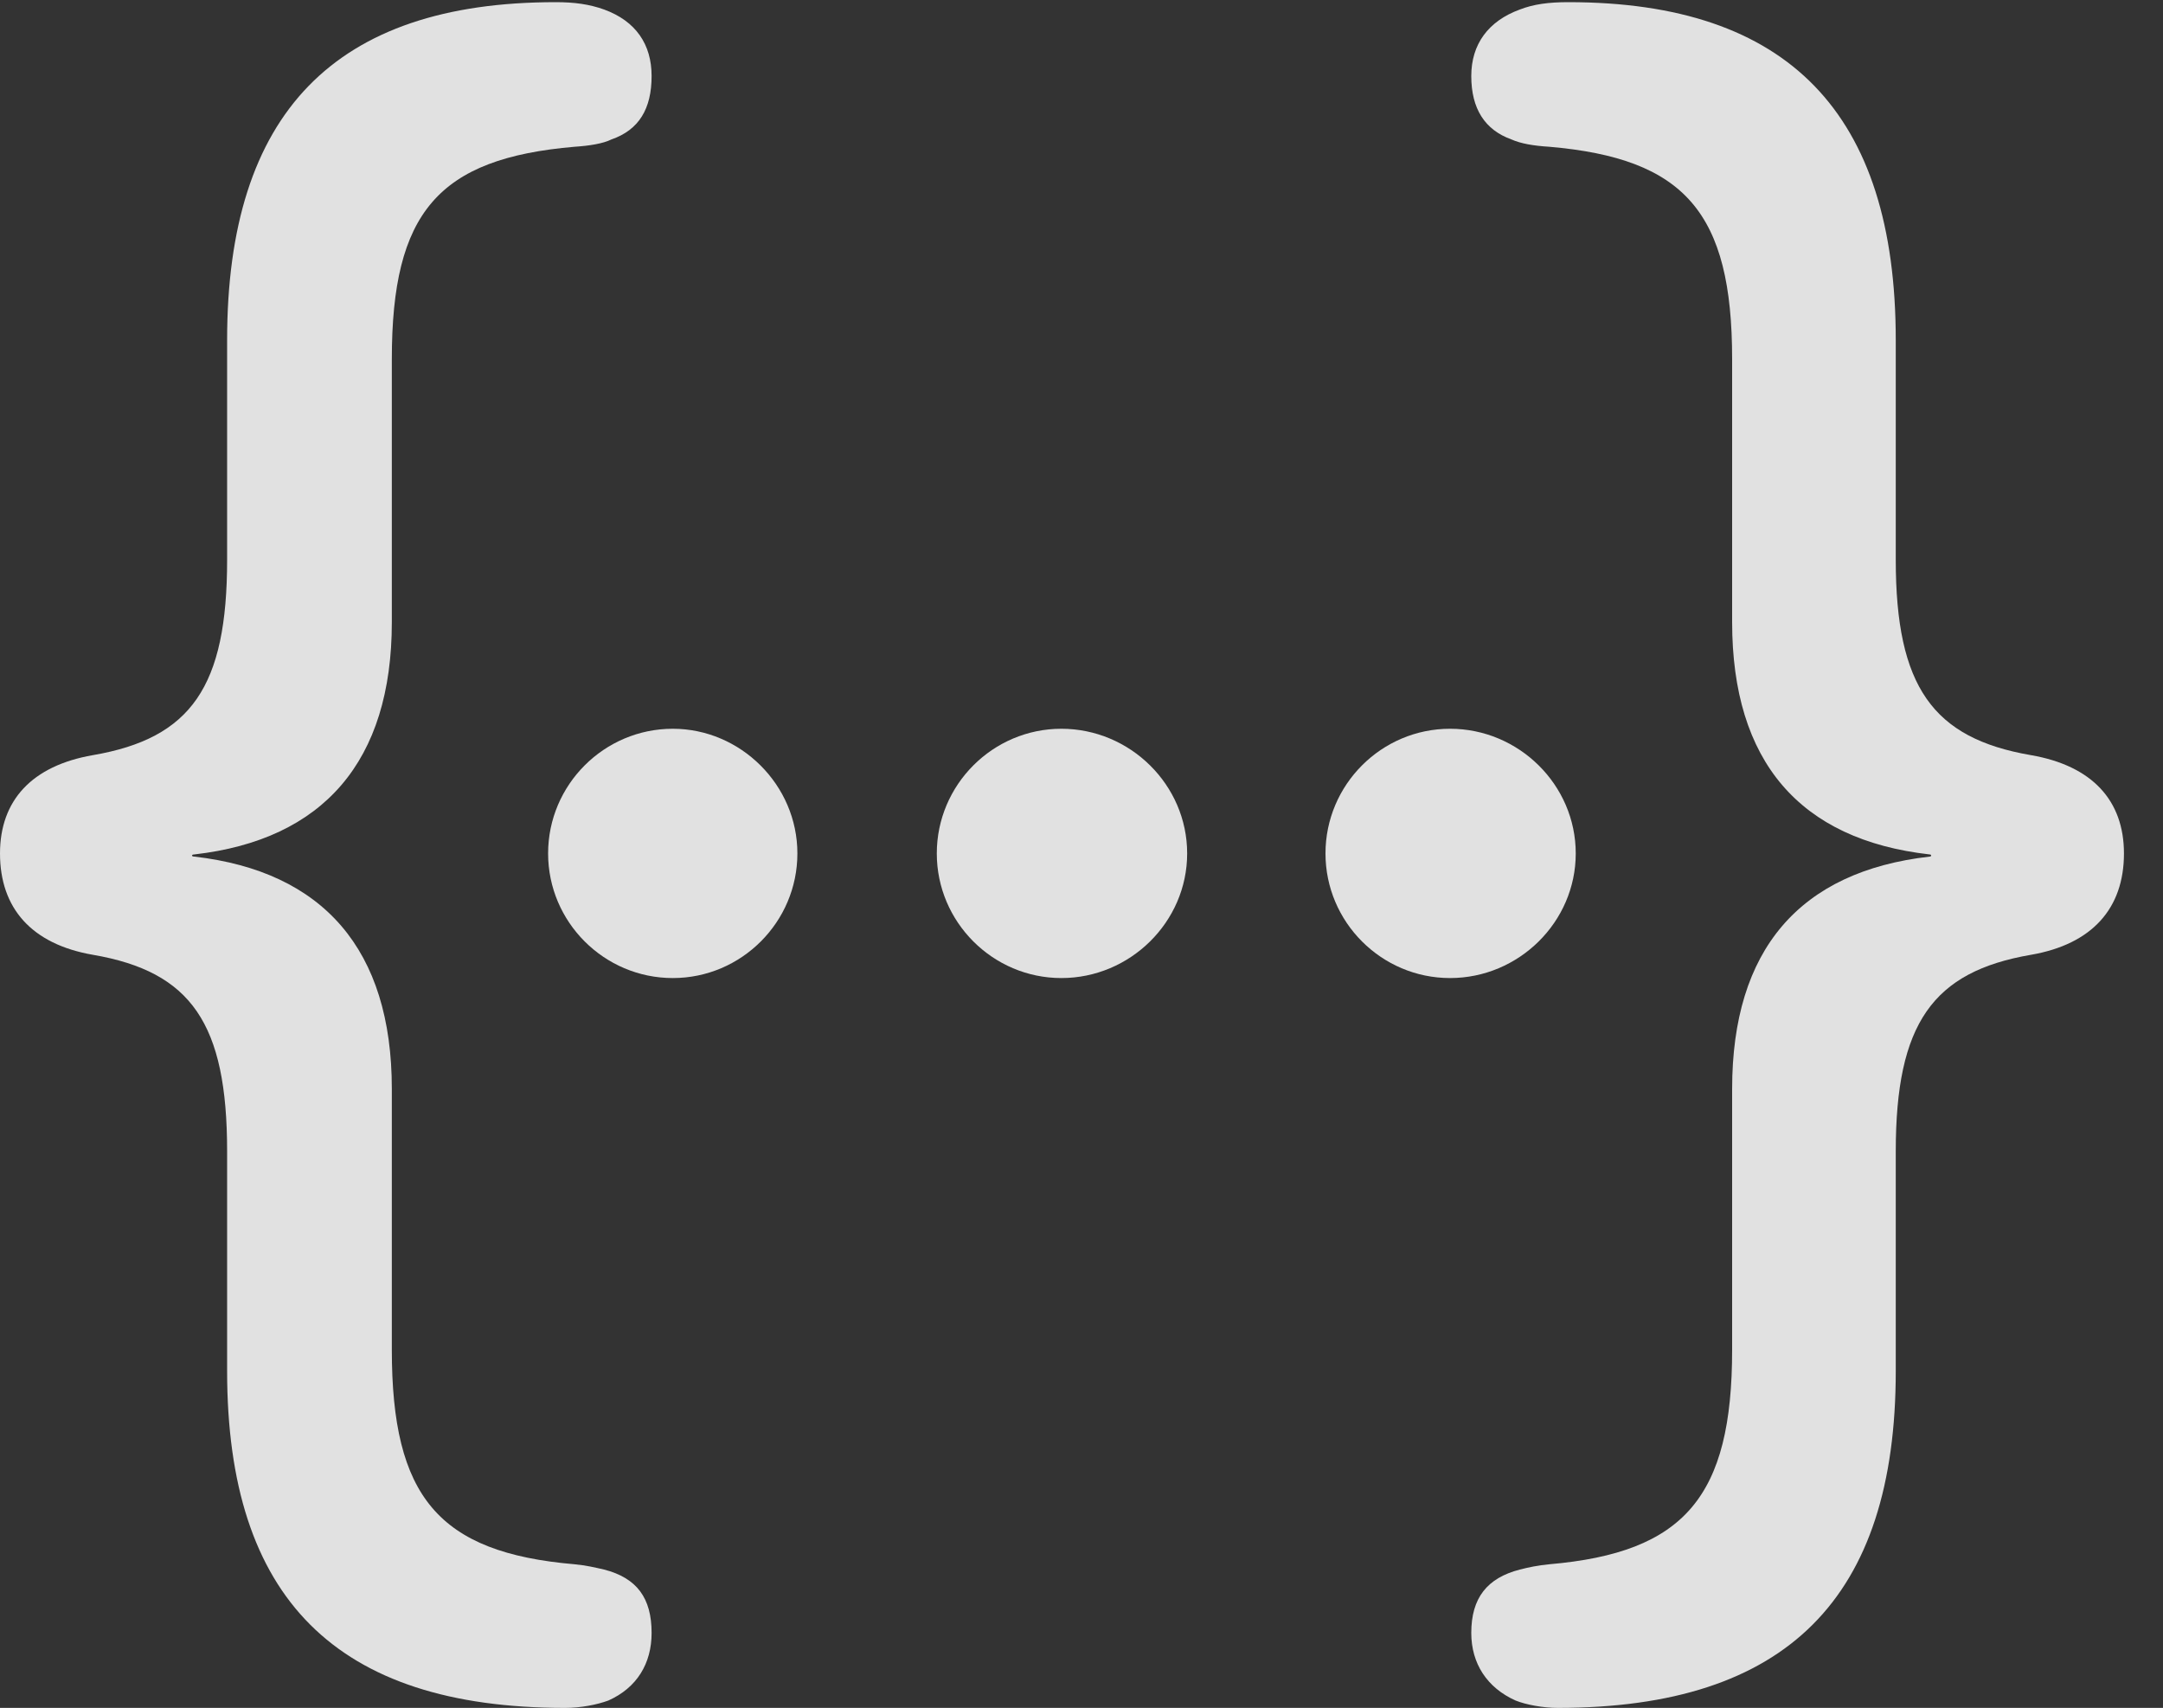<?xml version="1.0" encoding="UTF-8"?>
<!--Generator: Apple Native CoreSVG 341-->
<!DOCTYPE svg
PUBLIC "-//W3C//DTD SVG 1.1//EN"
       "http://www.w3.org/Graphics/SVG/1.1/DTD/svg11.dtd">
<svg version="1.1" xmlns="http://www.w3.org/2000/svg" xmlns:xlink="http://www.w3.org/1999/xlink" viewBox="0 0 20 15.791">
 <rect x="0" y="0" width="20" height="15.791" fill="#333333" stroke="none"/>
 <g>
  <rect height="15.791" opacity="0" width="20" x="0" y="0"/>
  <path d="M0 7.891C0 8.398 0.293 8.73 0.859 8.828C1.768 8.984 2.1 9.463 2.1 10.645L2.1 12.676C2.1 14.775 3.105 15.791 5.225 15.791C5.371 15.791 5.518 15.762 5.625 15.723C5.889 15.605 6.025 15.381 6.025 15.098C6.025 14.775 5.889 14.59 5.586 14.512C5.498 14.492 5.42 14.473 5.312 14.463C4.053 14.355 3.623 13.838 3.623 12.48L3.623 10.068C3.623 8.779 2.988 8.057 1.797 7.92C1.768 7.92 1.768 7.9 1.797 7.9C2.988 7.764 3.623 7.041 3.623 5.752L3.623 3.32C3.623 1.963 4.053 1.465 5.312 1.357C5.449 1.348 5.576 1.328 5.654 1.289C5.908 1.201 6.025 1.006 6.025 0.703C6.025 0.41 5.879 0.195 5.586 0.088C5.449 0.039 5.312 0.02 5.137 0.02C3.096 0.02 2.1 1.045 2.1 3.145L2.1 5.176C2.1 6.348 1.768 6.826 0.859 6.982C0.293 7.08 0 7.402 0 7.891ZM19.639 7.891C19.639 7.402 19.346 7.08 18.779 6.982C17.871 6.826 17.529 6.348 17.529 5.176L17.529 3.145C17.529 1.045 16.533 0.02 14.502 0.02C14.316 0.02 14.18 0.039 14.053 0.088C13.76 0.195 13.604 0.41 13.604 0.703C13.604 1.006 13.73 1.201 13.975 1.289C14.062 1.328 14.18 1.348 14.326 1.357C15.576 1.465 16.016 1.963 16.016 3.32L16.016 5.752C16.016 7.041 16.641 7.764 17.842 7.9C17.861 7.9 17.861 7.92 17.842 7.92C16.641 8.057 16.016 8.779 16.016 10.068L16.016 12.48C16.016 13.838 15.576 14.355 14.326 14.463C14.219 14.473 14.131 14.492 14.053 14.512C13.75 14.59 13.604 14.775 13.604 15.098C13.604 15.381 13.75 15.605 14.014 15.723C14.111 15.762 14.268 15.791 14.404 15.791C16.523 15.791 17.529 14.775 17.529 12.676L17.529 10.645C17.529 9.463 17.871 8.984 18.779 8.828C19.346 8.73 19.639 8.398 19.639 7.891Z" fill="white" fill-opacity="0.85"/>
  <path d="M13.408 9.043C14.043 9.043 14.57 8.525 14.57 7.891C14.57 7.256 14.043 6.738 13.408 6.738C12.773 6.738 12.256 7.256 12.256 7.891C12.256 8.525 12.773 9.043 13.408 9.043Z" fill="white" fill-opacity="0.85"/>
  <path d="M9.814 9.043C10.449 9.043 10.977 8.525 10.977 7.891C10.977 7.256 10.449 6.738 9.814 6.738C9.18 6.738 8.662 7.256 8.662 7.891C8.662 8.525 9.18 9.043 9.814 9.043Z" fill="white" fill-opacity="0.85"/>
  <path d="M6.221 9.043C6.855 9.043 7.373 8.525 7.373 7.891C7.373 7.256 6.846 6.738 6.221 6.738C5.586 6.738 5.068 7.256 5.068 7.891C5.068 8.525 5.586 9.043 6.221 9.043Z" fill="white" fill-opacity="0.85"/>
 </g>
</svg>
